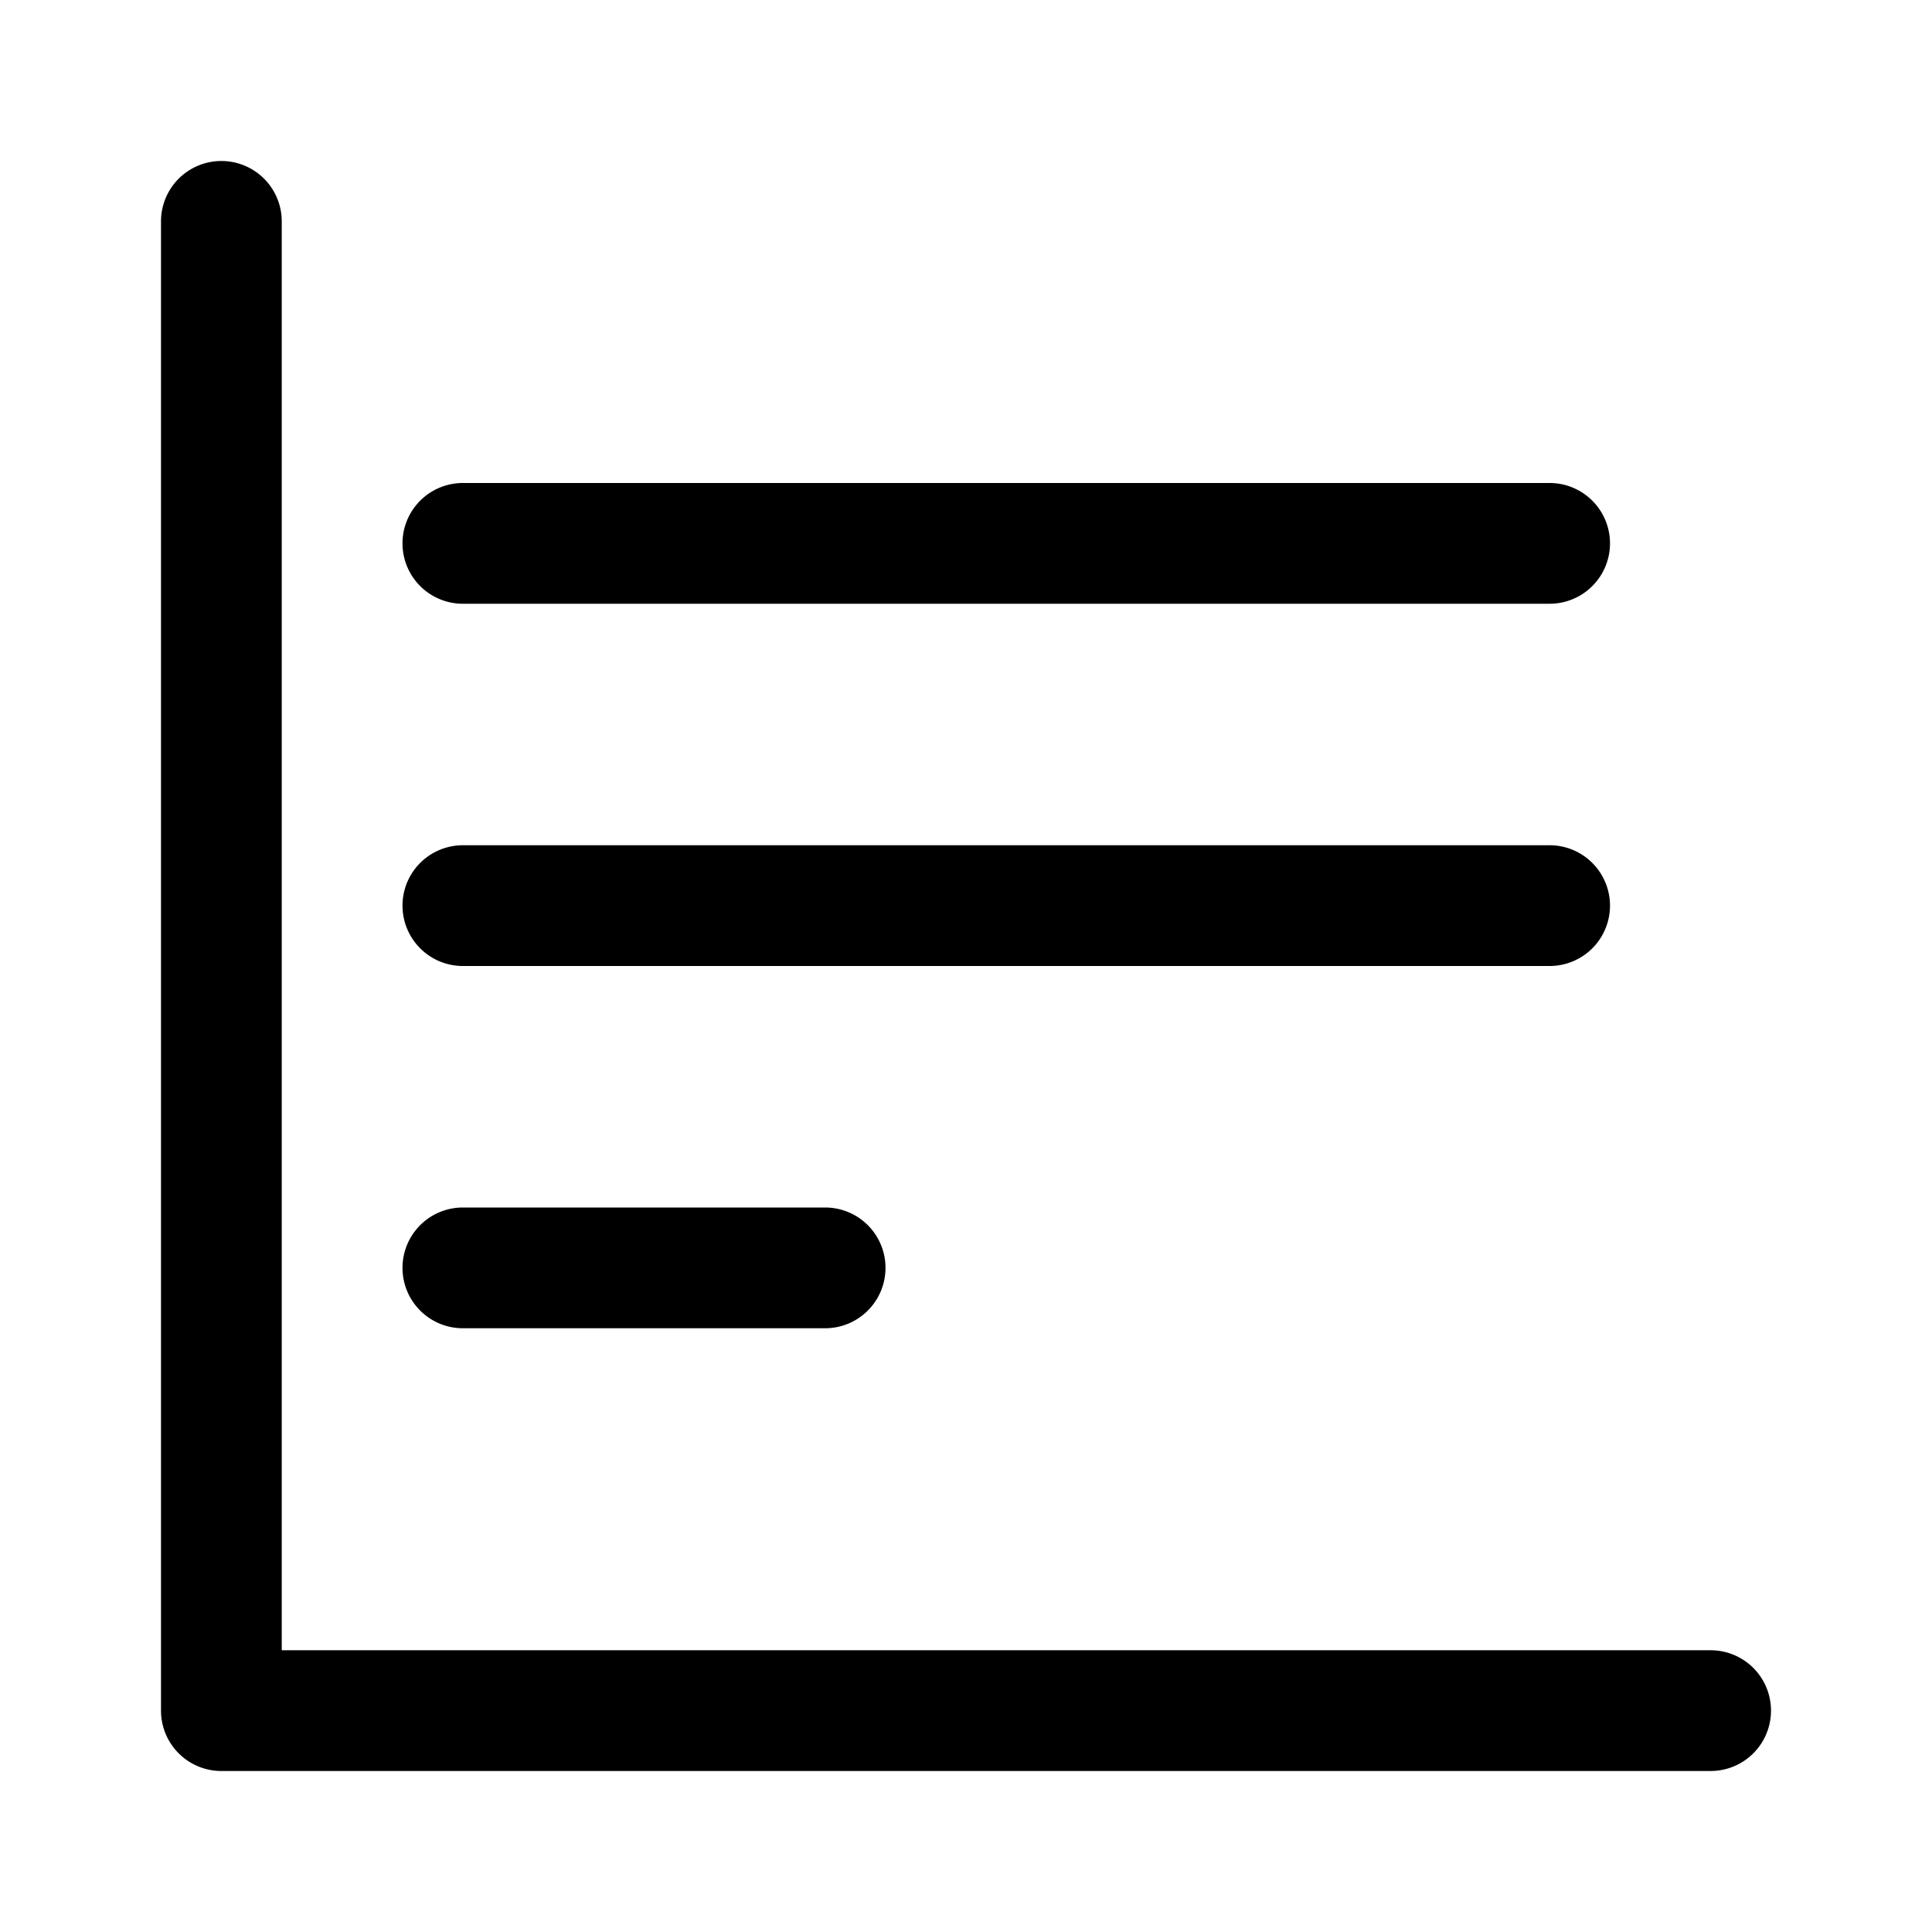 <svg xmlns="http://www.w3.org/2000/svg" width="24" height="24"><path d="M21.25 20.5a.75.75 0 010 1.5H2.75a.75.75 0 01-.75-.75V2.75a.75.75 0 011.5 0V20.5h17.75z"/><path d="M10.25 15a.75.75 0 010 1.5h-4.5a.75.75 0 010-1.5h4.5zM20 11.25a.75.75 0 00-.75-.75H5.75a.75.75 0 000 1.5h13.5a.75.75 0 00.75-.75zM19.25 6a.75.75 0 010 1.5H5.75a.75.75 0 010-1.5h13.5z"/></svg>
